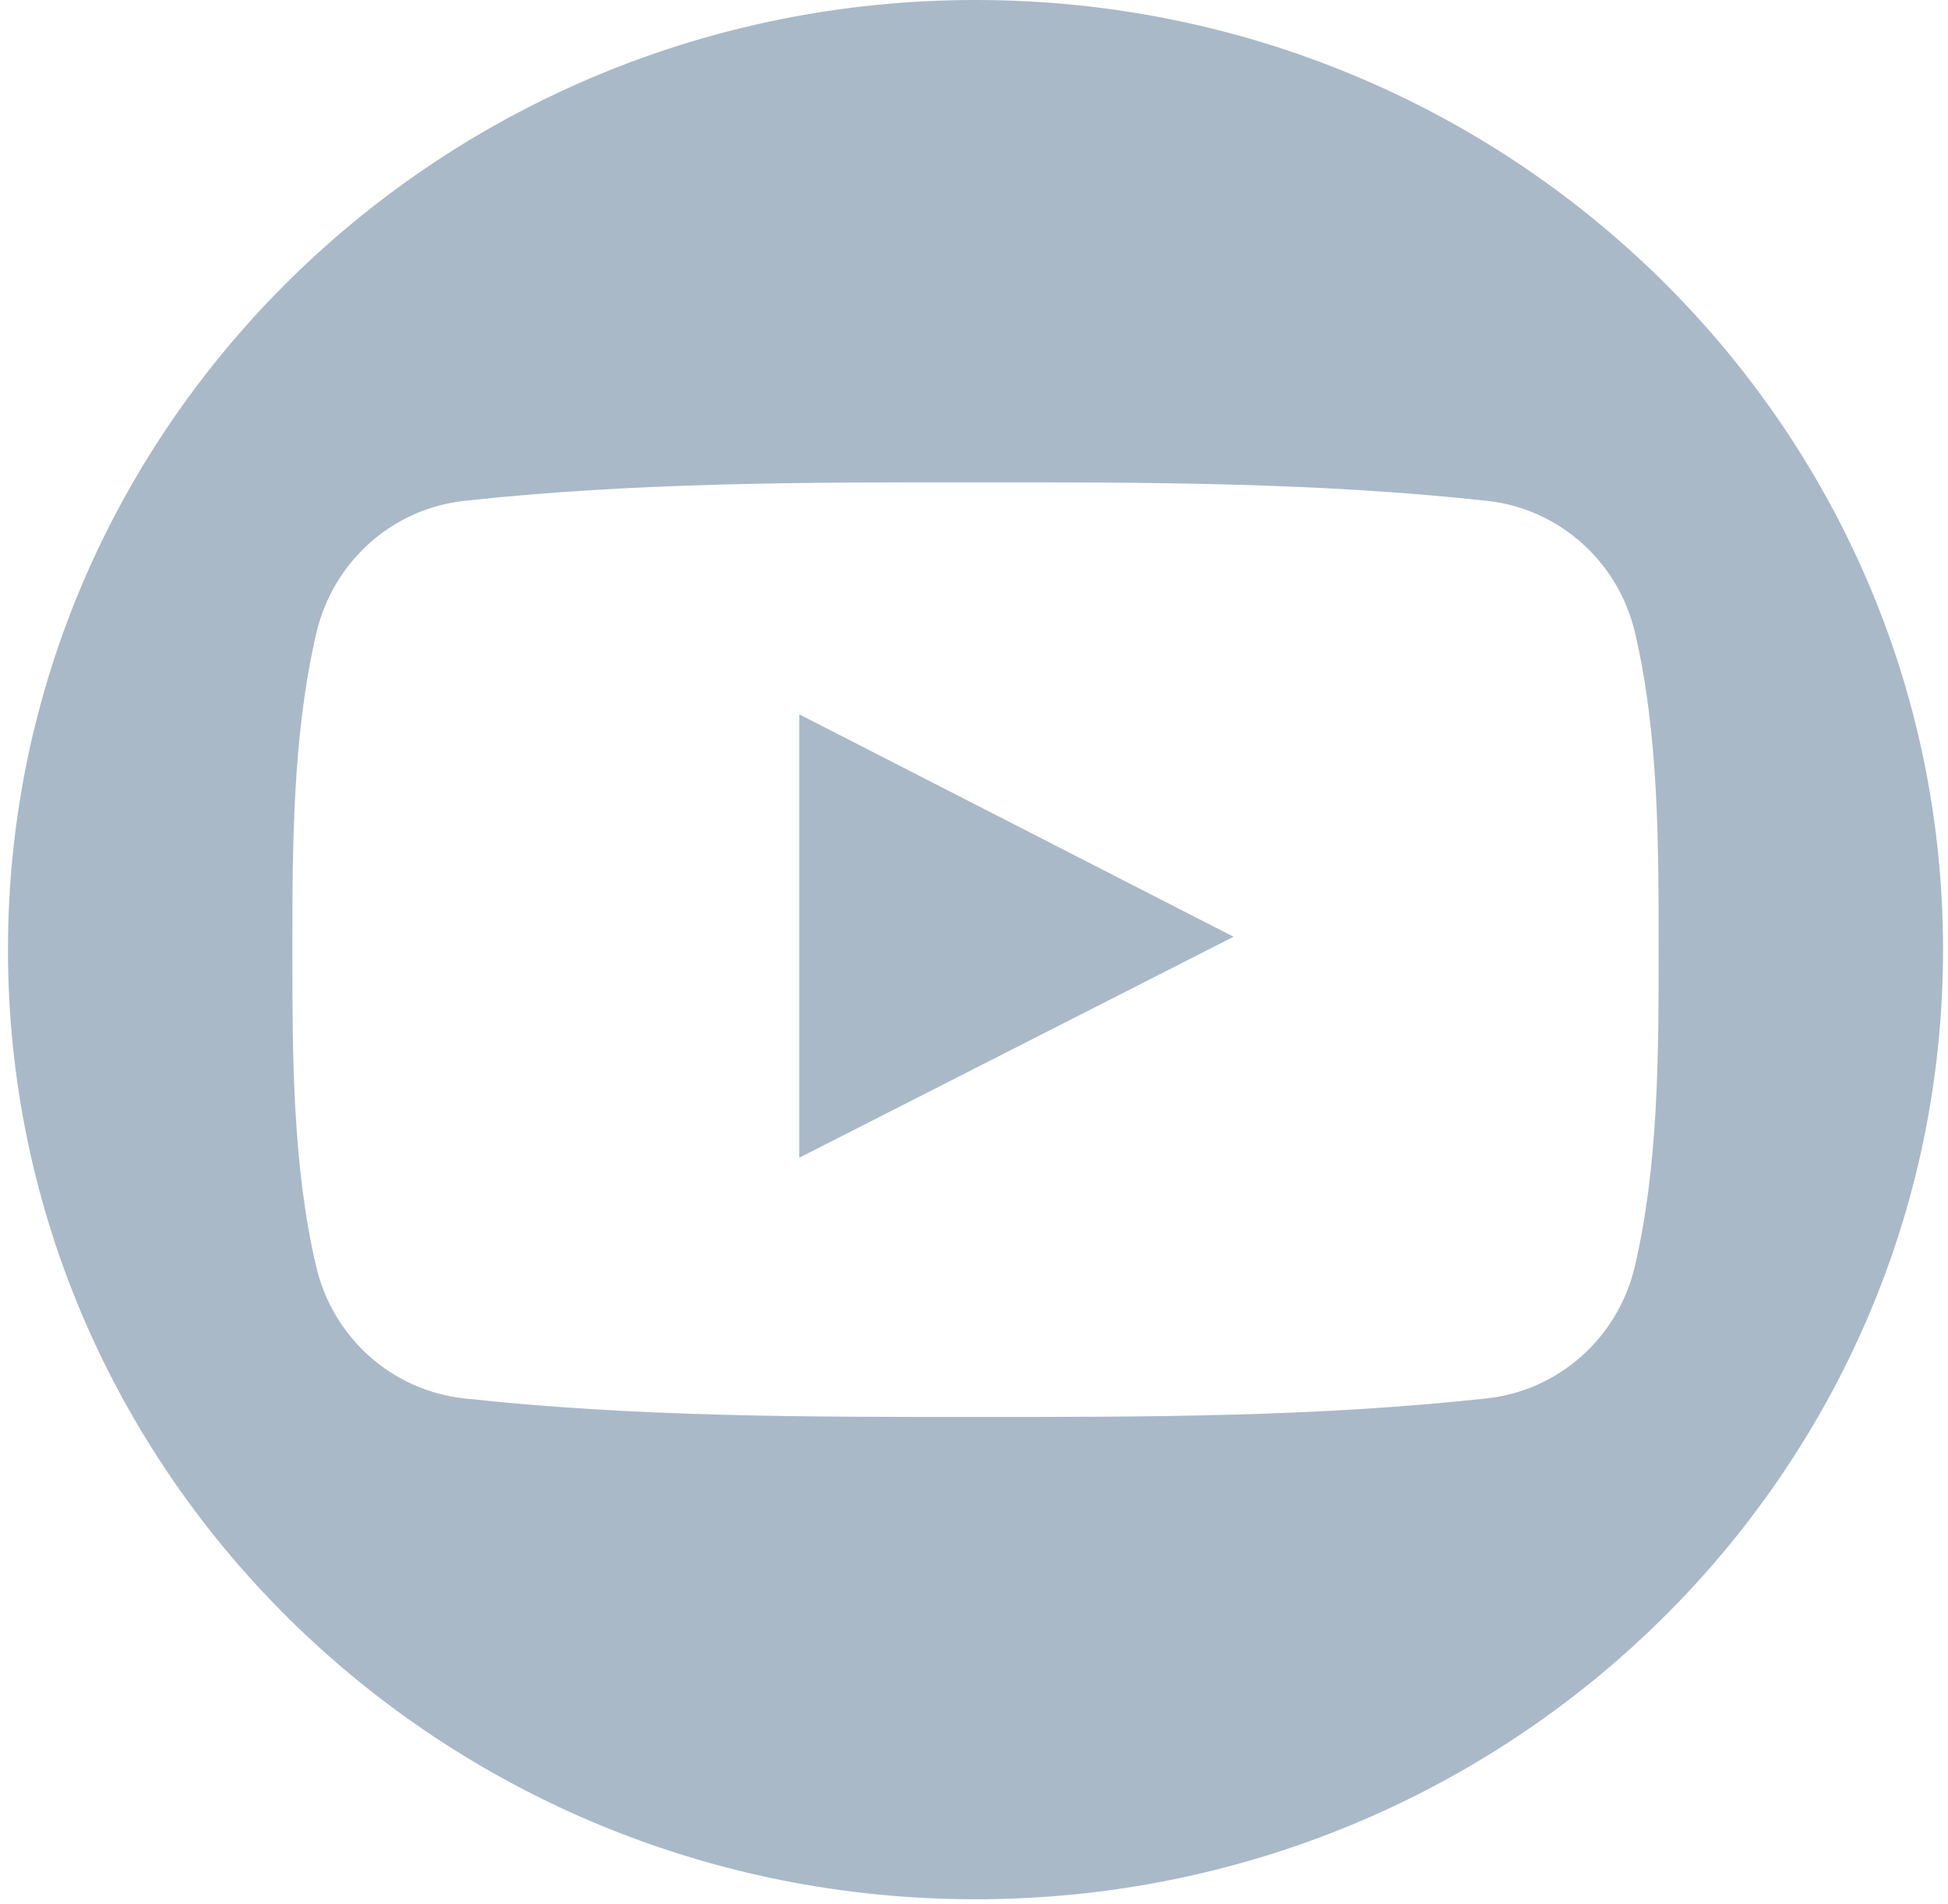 <?xml version="1.0" encoding="UTF-8"?>
<svg width="44px" height="43px" viewBox="0 0 44 43" version="1.1" xmlns="http://www.w3.org/2000/svg" xmlns:xlink="http://www.w3.org/1999/xlink">
    <!-- Generator: Sketch 51.3 (57544) - http://www.bohemiancoding.com/sketch -->
    <title>youtube</title>
    <desc>Created with Sketch.</desc>
    <defs></defs>
    <g id="Page-1" stroke="none" stroke-width="1" fill="none" fill-rule="evenodd">
        <g id="qha_design_home4" transform="translate(-506, -115)" fill="#AAB9C8" fill-rule="nonzero">
            <g id="header_3" transform="translate(-54, 67)">
                <g id="header">
                    <g id="socialblock" transform="translate(454, 48)">
                        <g id="youtube" transform="translate(106.18, 0)">
                            <path d="M17.872,26.145 C21.151,24.477 24.402,22.823 27.683,21.154 C24.392,19.469 21.142,17.806 17.872,16.131 C17.872,19.481 17.872,22.796 17.872,26.145 Z" id="Shape"></path>
                            <path d="M21.854,0 C9.785,0 0,9.601 0,21.445 C0,33.289 9.785,42.89 21.854,42.89 C33.924,42.89 43.708,33.289 43.708,21.445 C43.708,9.601 33.924,0 21.854,0 Z M36.745,28.603 C36.366,30.214 35.024,31.401 33.408,31.578 C29.582,31.998 25.71,32 21.853,31.998 C17.997,32 14.124,31.998 10.296,31.578 C8.681,31.401 7.339,30.214 6.962,28.603 C6.424,26.309 6.424,23.806 6.424,21.445 C6.424,19.084 6.43,16.58 6.968,14.287 C7.346,12.677 8.687,11.488 10.303,11.311 C14.13,10.892 18.003,10.89 21.86,10.892 C25.715,10.89 29.588,10.892 33.414,11.311 C35.031,11.488 36.373,12.676 36.75,14.287 C37.288,16.58 37.284,19.084 37.284,21.445 C37.284,23.806 37.283,26.31 36.745,28.603 Z" id="Shape"></path>
                        </g>
                    </g>
                </g>
            </g>
        </g>
    </g>
</svg>